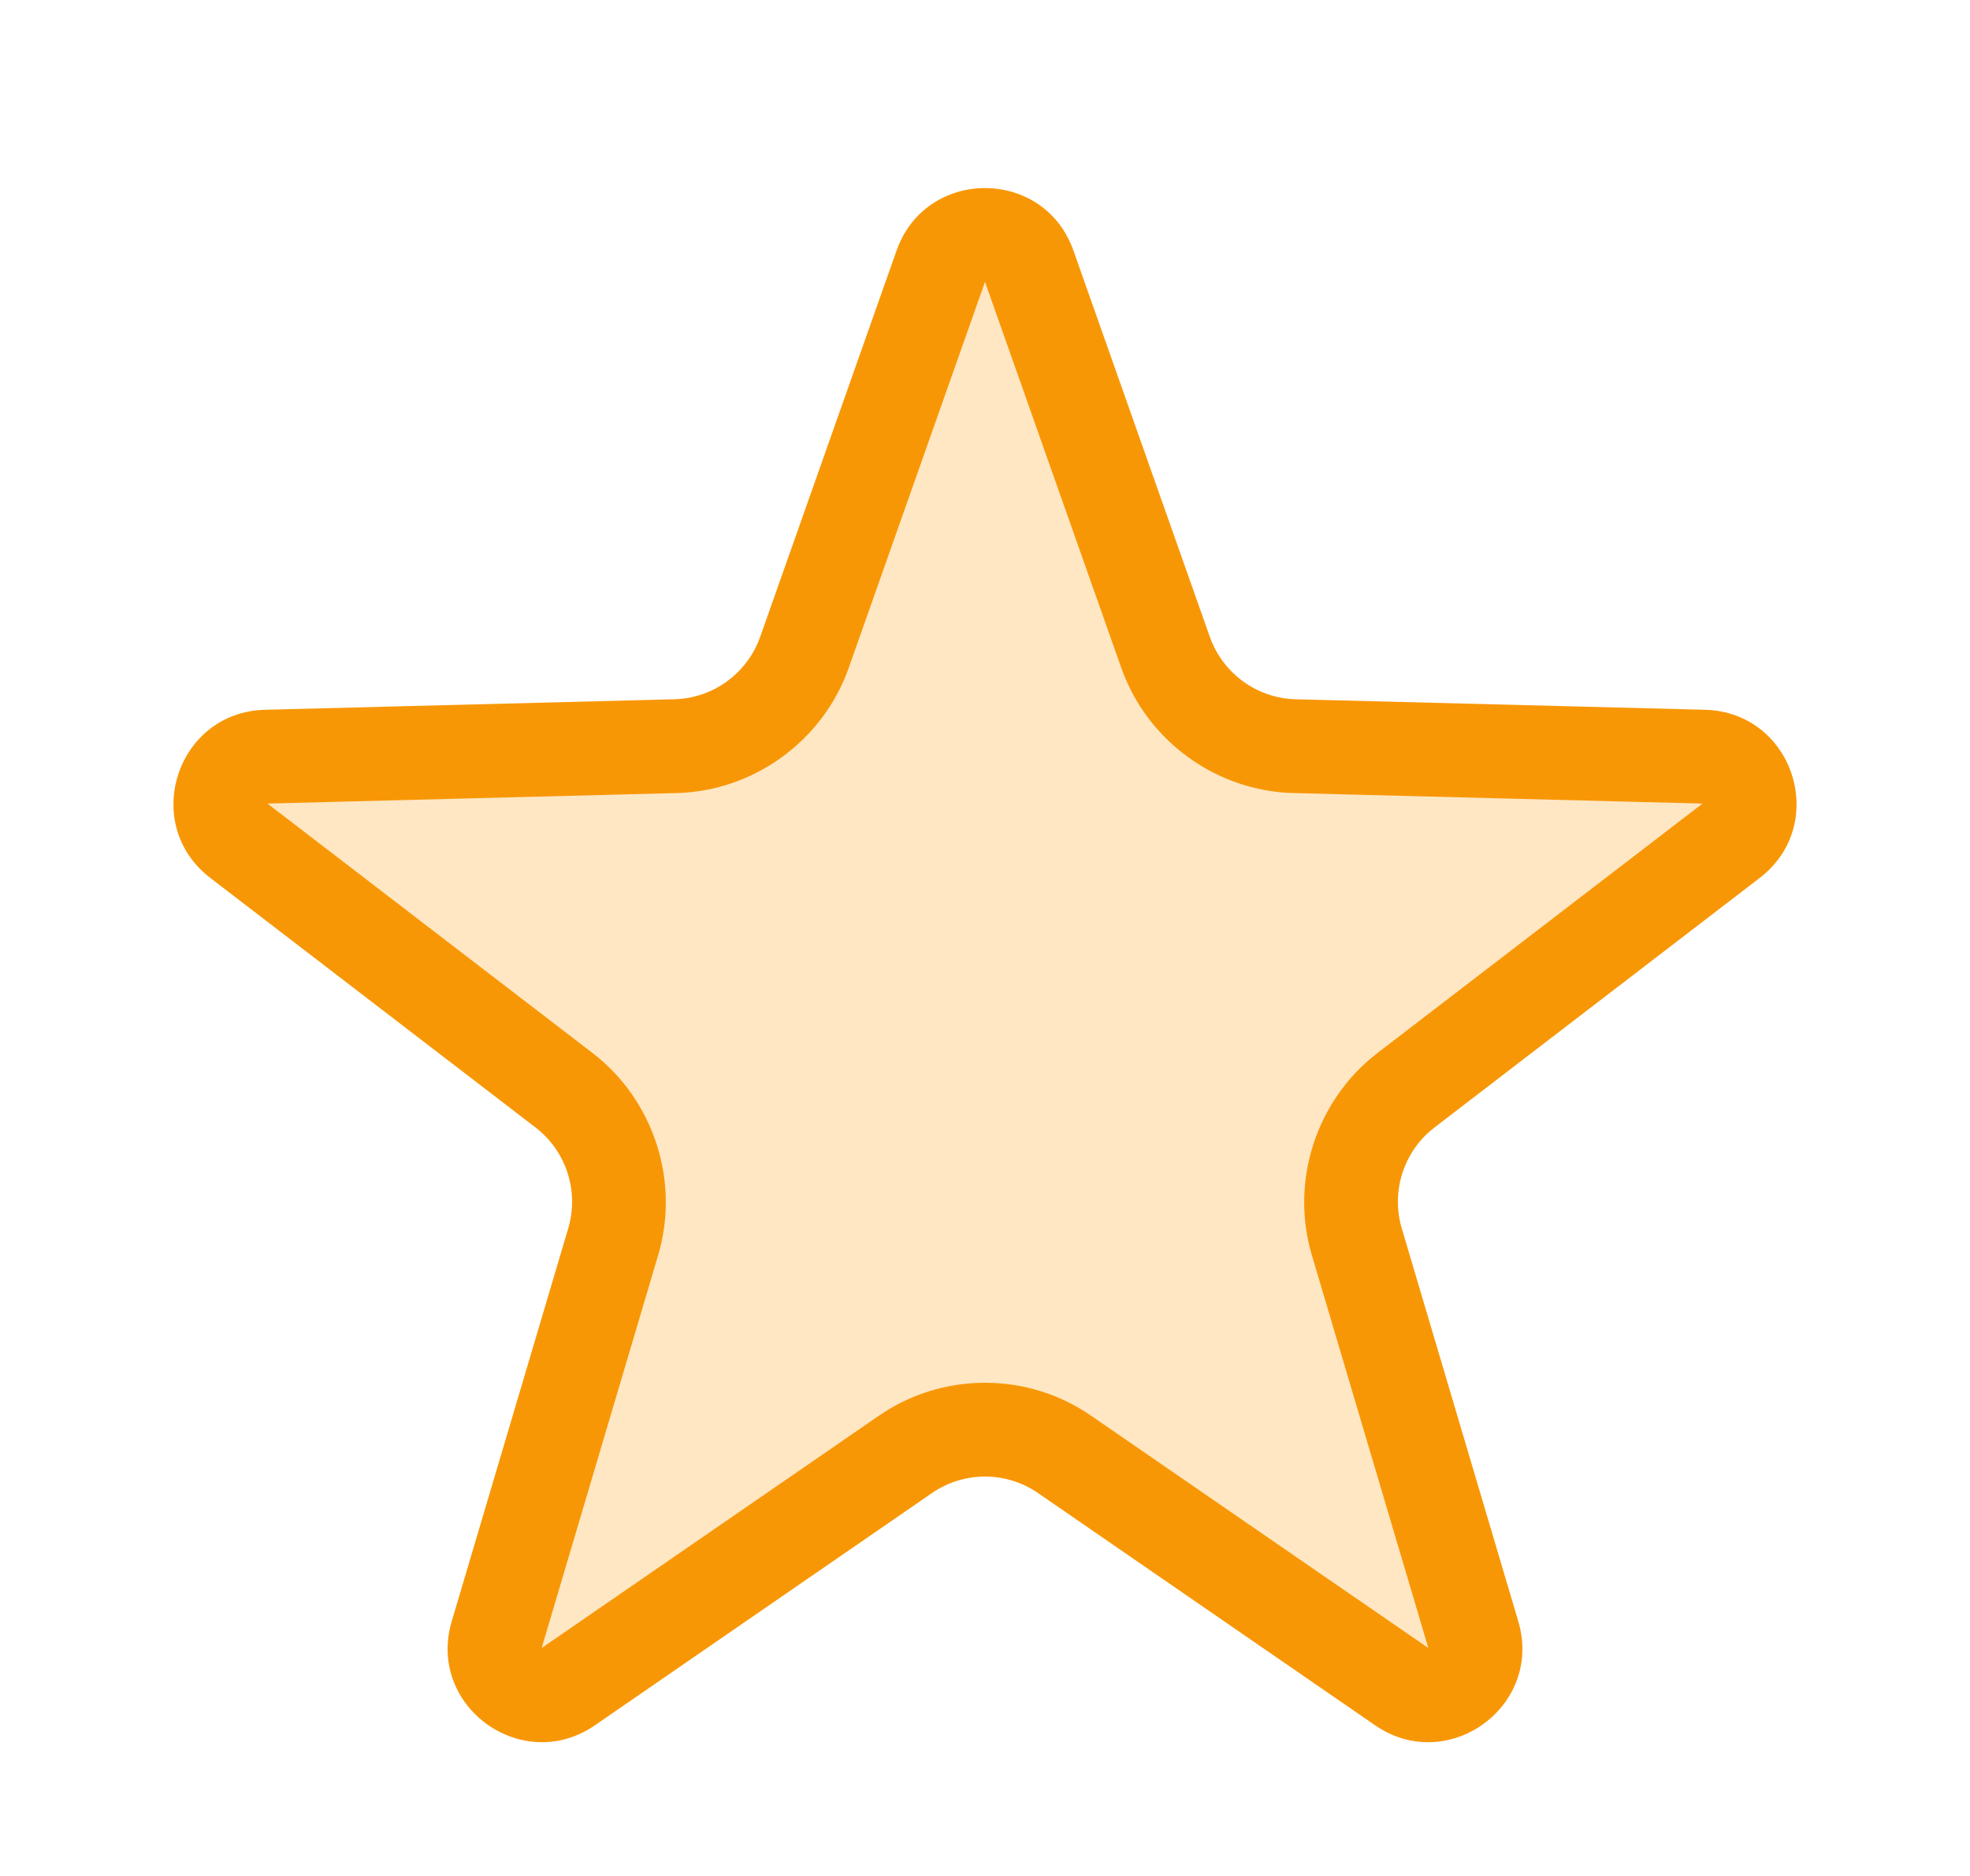 <svg id="Fav_Sub_Icon" data-name="Fav Sub Icon" xmlns="http://www.w3.org/2000/svg" width="21" height="20" viewBox="0 0 21 20">
  <g id="Fav_Sub_Icon-2" data-name="Fav Sub Icon" fill="#ffe7c3">
    <path d="M 15.223 18.074 C 15.126 18.074 15.031 18.043 14.942 17.982 L 11.351 15.507 C 11.1 15.334 10.805 15.242 10.5 15.242 C 10.195 15.242 9.9 15.334 9.649 15.507 L 6.058 17.982 C 5.969 18.043 5.874 18.074 5.777 18.074 C 5.621 18.074 5.464 17.993 5.367 17.863 C 5.301 17.775 5.235 17.628 5.295 17.428 L 6.537 13.239 C 6.712 12.648 6.501 11.998 6.012 11.623 L 2.547 8.963 C 2.286 8.764 2.35 8.491 2.375 8.412 C 2.401 8.333 2.51 8.075 2.838 8.067 L 7.2 7.955 C 7.817 7.939 8.37 7.537 8.576 6.955 L 10.029 2.838 C 10.138 2.529 10.417 2.505 10.5 2.505 C 10.583 2.505 10.862 2.529 10.971 2.838 L 12.424 6.955 C 12.63 7.537 13.183 7.939 13.8 7.955 L 18.162 8.067 C 18.49 8.075 18.599 8.333 18.625 8.412 C 18.65 8.491 18.714 8.764 18.453 8.963 L 14.988 11.623 C 14.499 11.998 14.288 12.648 14.463 13.239 L 15.705 17.428 C 15.765 17.628 15.699 17.775 15.633 17.863 C 15.536 17.993 15.379 18.074 15.223 18.074 Z" stroke="none"/>
    <path d="M 10.5 3.005 L 9.047 7.121 C 8.773 7.898 8.036 8.434 7.212 8.455 L 2.851 8.567 C 2.851 8.567 2.851 8.567 2.851 8.567 C 2.851 8.567 2.851 8.567 2.851 8.567 L 6.316 11.226 C 6.969 11.727 7.25 12.593 7.016 13.381 L 5.774 17.57 L 9.365 15.096 C 9.7 14.864 10.093 14.742 10.5 14.742 C 10.907 14.742 11.3 14.864 11.635 15.096 L 15.226 17.57 C 15.226 17.57 15.226 17.57 15.226 17.57 L 13.984 13.381 C 13.75 12.593 14.031 11.727 14.684 11.226 L 18.149 8.567 C 18.149 8.567 18.149 8.567 18.149 8.567 C 18.149 8.567 18.149 8.567 18.149 8.567 L 13.788 8.455 C 12.964 8.434 12.227 7.898 11.953 7.121 L 10.5 3.005 M 10.5 2.005 C 10.893 2.005 11.286 2.227 11.443 2.672 L 12.896 6.788 C 13.034 7.179 13.399 7.445 13.813 7.455 L 18.175 7.567 C 19.117 7.591 19.506 8.786 18.758 9.36 L 15.293 12.019 C 14.964 12.271 14.825 12.7 14.943 13.097 L 16.185 17.286 C 16.39 17.979 15.841 18.574 15.223 18.574 C 15.035 18.574 14.84 18.519 14.659 18.394 L 11.067 15.919 C 10.897 15.801 10.698 15.742 10.5 15.742 C 10.302 15.742 10.103 15.801 9.933 15.919 L 6.341 18.394 C 6.16 18.519 5.965 18.574 5.777 18.574 C 5.159 18.574 4.61 17.979 4.815 17.286 L 6.057 13.097 C 6.175 12.7 6.036 12.271 5.707 12.019 L 2.242 9.36 C 1.494 8.786 1.883 7.591 2.825 7.567 L 7.187 7.455 C 7.601 7.445 7.966 7.179 8.104 6.788 L 9.557 2.672 C 9.714 2.227 10.107 2.005 10.5 2.005 Z" stroke="none" fill="#f89706"/>
  </g>
</svg>
